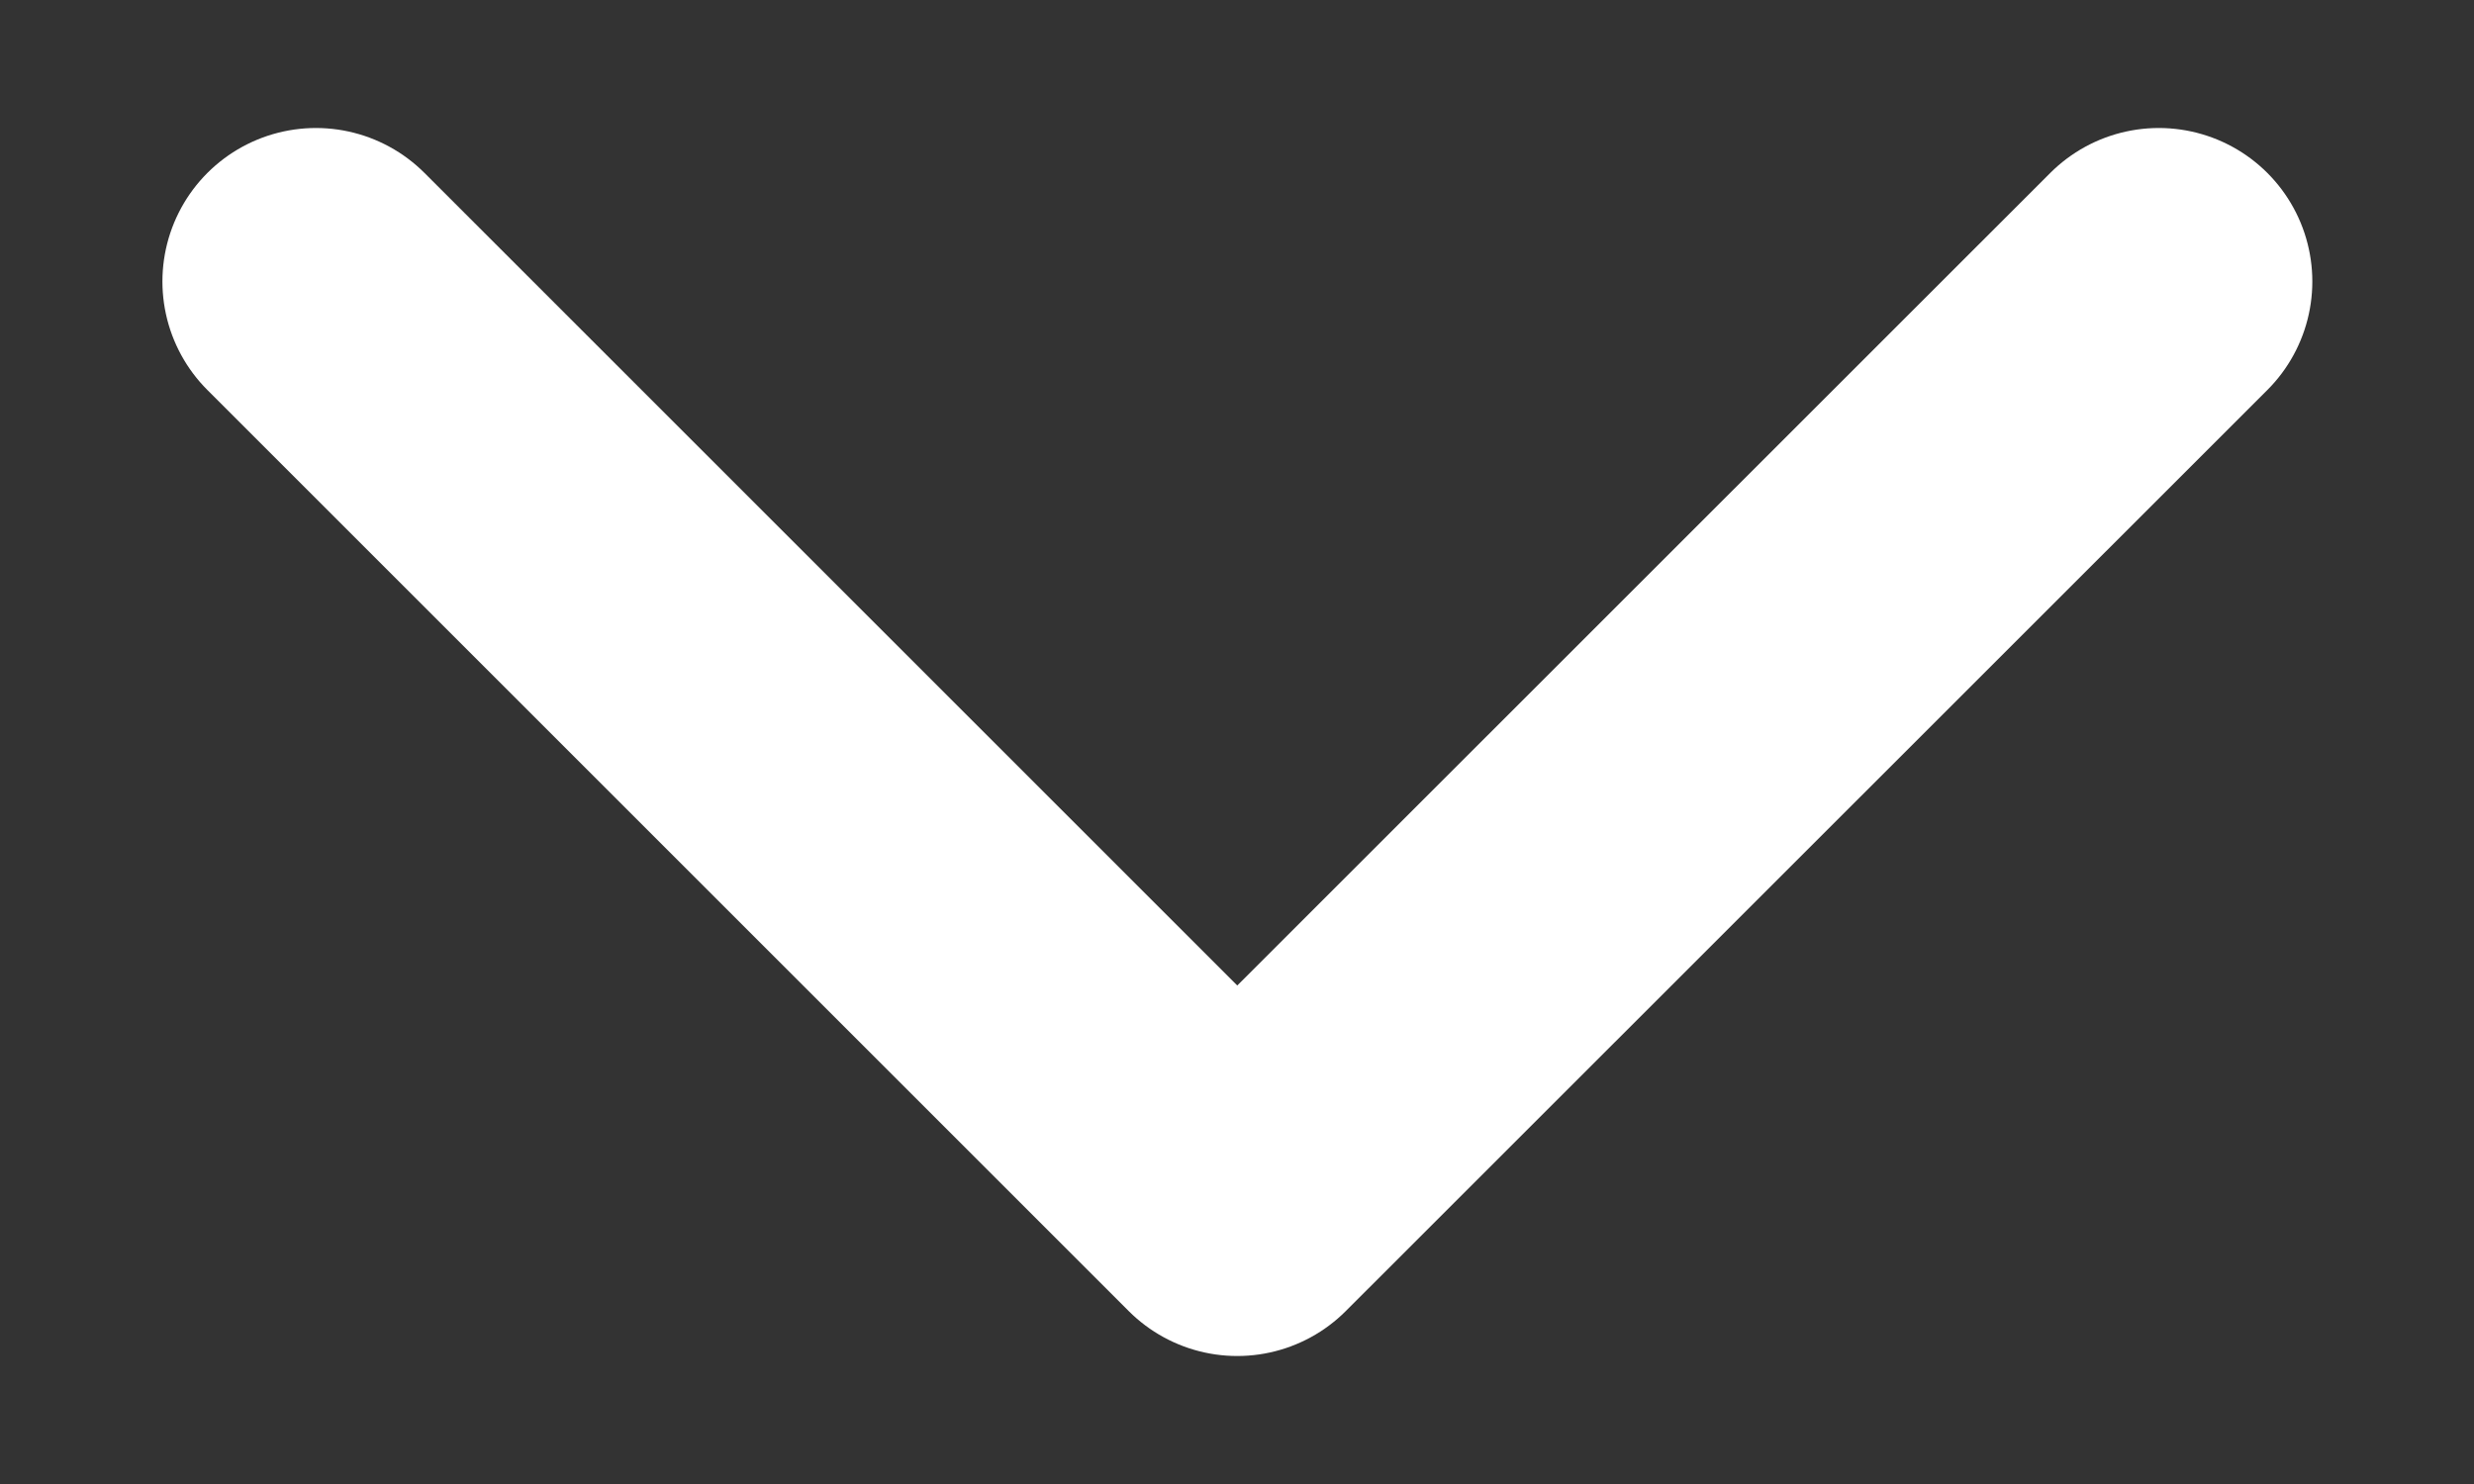 <svg width="10" height="6" viewBox="0 0 10 6" fill="none" xmlns="http://www.w3.org/2000/svg">
<rect x="0" y="0" width="10" height="6" fill="#333333" stroke="none"/>
<path d="M8.726 1.138L5.001 4.862L1.277 1.138" stroke="white" stroke-width="1.241" stroke-miterlimit="10" stroke-linecap="round" stroke-linejoin="round"/>
</svg>
